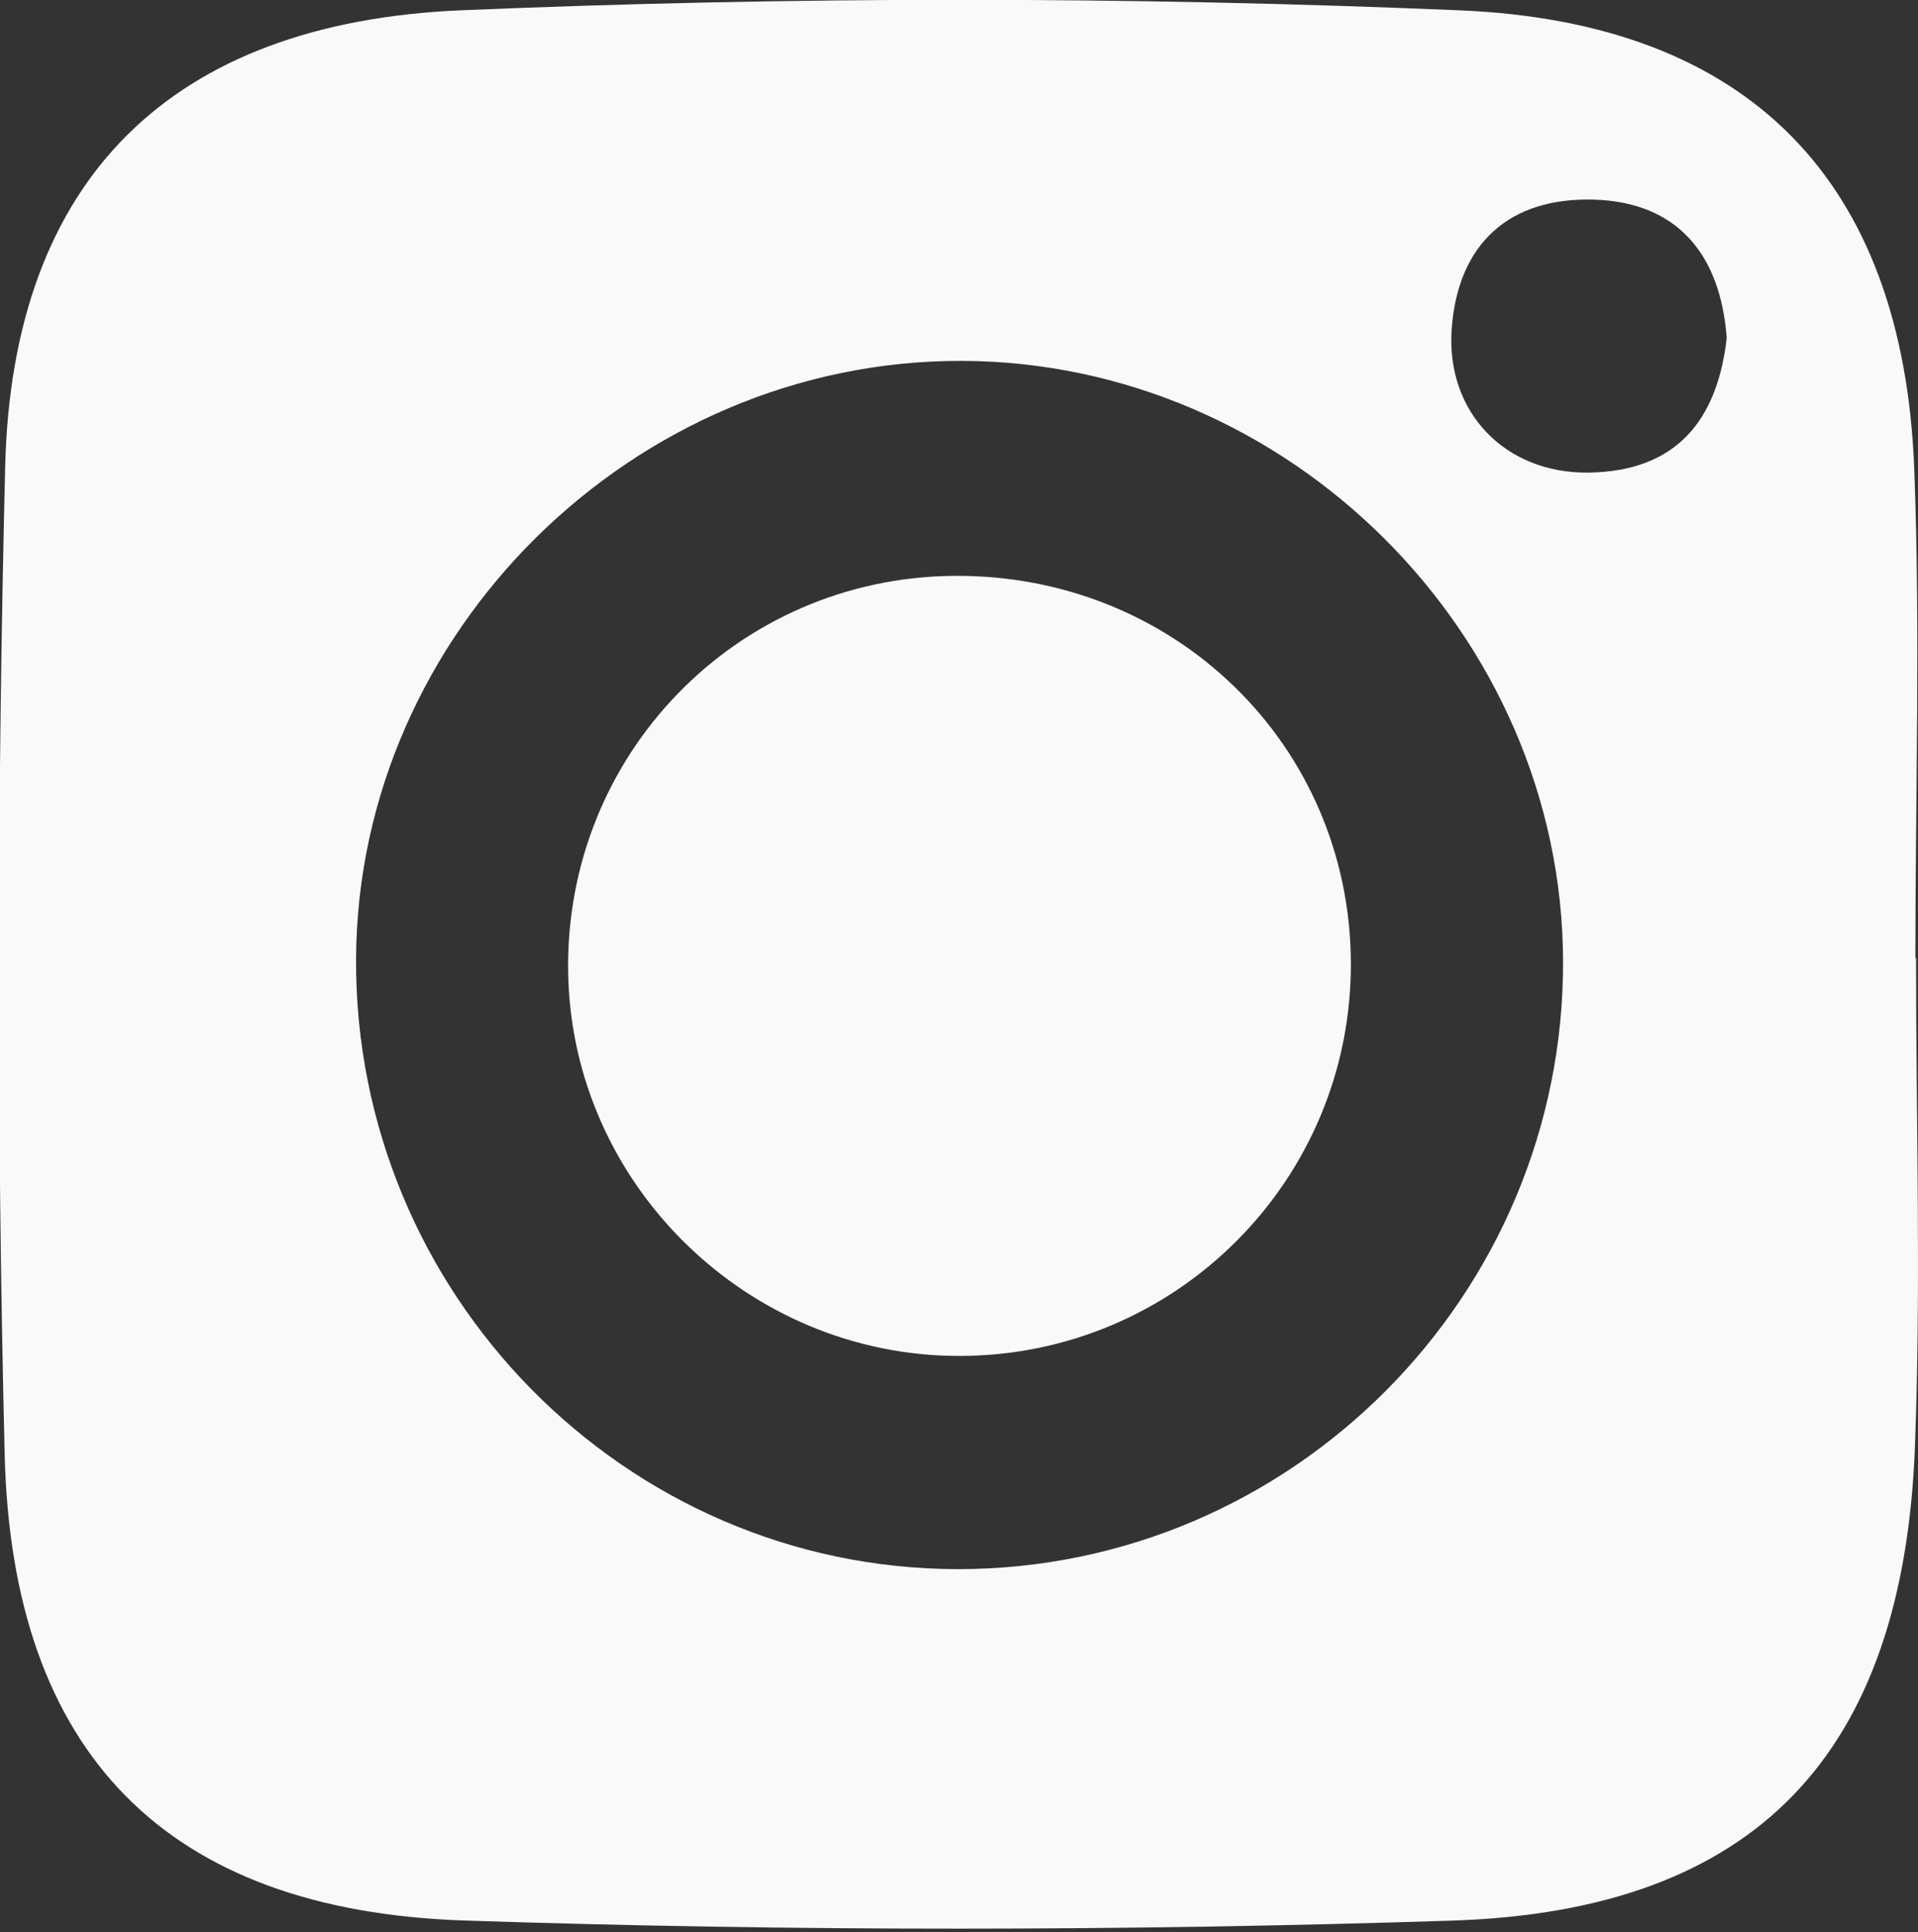 <?xml version="1.0" encoding="UTF-8" standalone="no"?>
<!-- Created with Inkscape (http://www.inkscape.org/) -->

<svg
   width="409"
   height="412"
   viewBox="0 0 108.215 109.008"
   version="1.1"
   id="svg1"
   inkscape:version="1.3.1 (9b9bdc1480, 2023-11-25, custom)"
   sodipodi:docname="instagram.svg"
   xmlns:inkscape="http://www.inkscape.org/namespaces/inkscape"
   xmlns:sodipodi="http://sodipodi.sourceforge.net/DTD/sodipodi-0.dtd"
   xmlns="http://www.w3.org/2000/svg"
   xmlns:svg="http://www.w3.org/2000/svg">
  <rect x="0" y="0" width="108.215" height="109.008" fill="#333333" stroke="none"/>
  <sodipodi:namedview
     id="namedview1"
     pagecolor="#ffffff"
     bordercolor="#111111"
     borderopacity="1"
     inkscape:showpageshadow="0"
     inkscape:pageopacity="0"
     inkscape:pagecheckerboard="1"
     inkscape:deskcolor="#d1d1d1"
     inkscape:document-units="mm"
     inkscape:zoom="0.69931958"
     inkscape:cx="396.81429"
     inkscape:cy="446.86293"
     inkscape:window-width="1850"
     inkscape:window-height="1009"
     inkscape:window-x="70"
     inkscape:window-y="34"
     inkscape:window-maximized="1"
     inkscape:current-layer="layer1"
     showgrid="false" />
  <defs
     id="defs1">
    <clipPath
       clipPathUnits="userSpaceOnUse"
       id="clipPath44">
      <path
         d="M 0,5000 H 3000 V 0 H 0 Z"
         transform="translate(-2178.977,-3488.046)"
         id="path44" />
    </clipPath>
    <clipPath
       clipPathUnits="userSpaceOnUse"
       id="clipPath132">
      <path
         d="M 0,5000 H 3000 V 0 H 0 Z"
         transform="translate(-2148.718,-3587.094)"
         id="path132" />
    </clipPath>
    <clipPath
       clipPathUnits="userSpaceOnUse"
       id="clipPath178">
      <path
         d="M 0,5000 H 3000 V 0 H 0 Z"
         transform="translate(-2088.608,-3487.309)"
         id="path178" />
    </clipPath>
    <clipPath
       clipPathUnits="userSpaceOnUse"
       id="clipPath180">
      <path
         d="M 0,5000 H 3000 V 0 H 0 Z"
         transform="translate(-2148.718,-3587.094)"
         id="path180" />
    </clipPath>
    <clipPath
       clipPathUnits="userSpaceOnUse"
       id="clipPath198">
      <path
         d="M 0,5000 H 3000 V 0 H 0 Z"
         transform="translate(-2088.608,-3487.309)"
         id="path198" />
    </clipPath>
  </defs>
  <g
     inkscape:label="Layer 1"
     inkscape:groupmode="layer"
     id="layer1">
    <path
       id="path131"
       d="M 0,0 C -0.979,13.364 -7.891,21.803 -21.394,22.136 -34.646,22.463 -42.97,15.212 -43.958,1.463 -44.915,-11.846 -35.387,-21.713 -22.005,-21.492 -8.085,-21.262 -1.523,-13.211 0,0 m -122.372,-3.64 c -52.349,0.084 -96.398,-43.402 -96.703,-95.47 -0.316,-53.599 43.039,-97.598 96.199,-97.627 53.332,-0.029 96.877,43.717 96.719,97.167 -0.154,52.219 -43.91,95.846 -96.215,95.93 M 30.26,-99.048 c 0,-26.01 0.802,-52.05 -0.172,-78.022 -1.846,-49.14 -25.286,-74.262 -73.969,-75.84 -52.578,-1.704 -105.301,-1.737 -157.876,0.016 -47.79,1.594 -72.323,26.881 -73.483,74.503 -1.281,52.572 -1.194,105.223 0.078,157.796 1.117,46.191 26.675,71.04 72.955,72.989 53.168,2.239 106.39,2.23 159.556,-0.011 46.025,-1.94 70.88,-27.035 72.63,-73.403 0.981,-25.973 0.177,-52.014 0.177,-78.025 0.034,-0.001 0.069,-0.002 0.104,-0.003"
       style="fill:#f9f9f9;fill-opacity:1;fill-rule:nonzero;stroke:none"
       transform="matrix(0.353,0,0,-0.353,97.423,19.074)"
       clip-path="url(#clipPath132)" />
    <path
       id="path197"
       d="m 0,0 c 0.205,-34.713 -27.83,-62.92 -62.565,-62.945 -33.883,-0.025 -61.973,27.494 -62.539,61.269 -0.584,34.828 26.987,63.149 61.722,63.402 C -28.202,61.982 -0.206,34.717 0,0"
       style="fill:#f9f9f9;fill-opacity:1;fill-rule:nonzero;stroke:none"
       transform="matrix(0.353,0,0,-0.353,76.217,54.276)"
       clip-path="url(#clipPath198)" />
  </g>
</svg>
